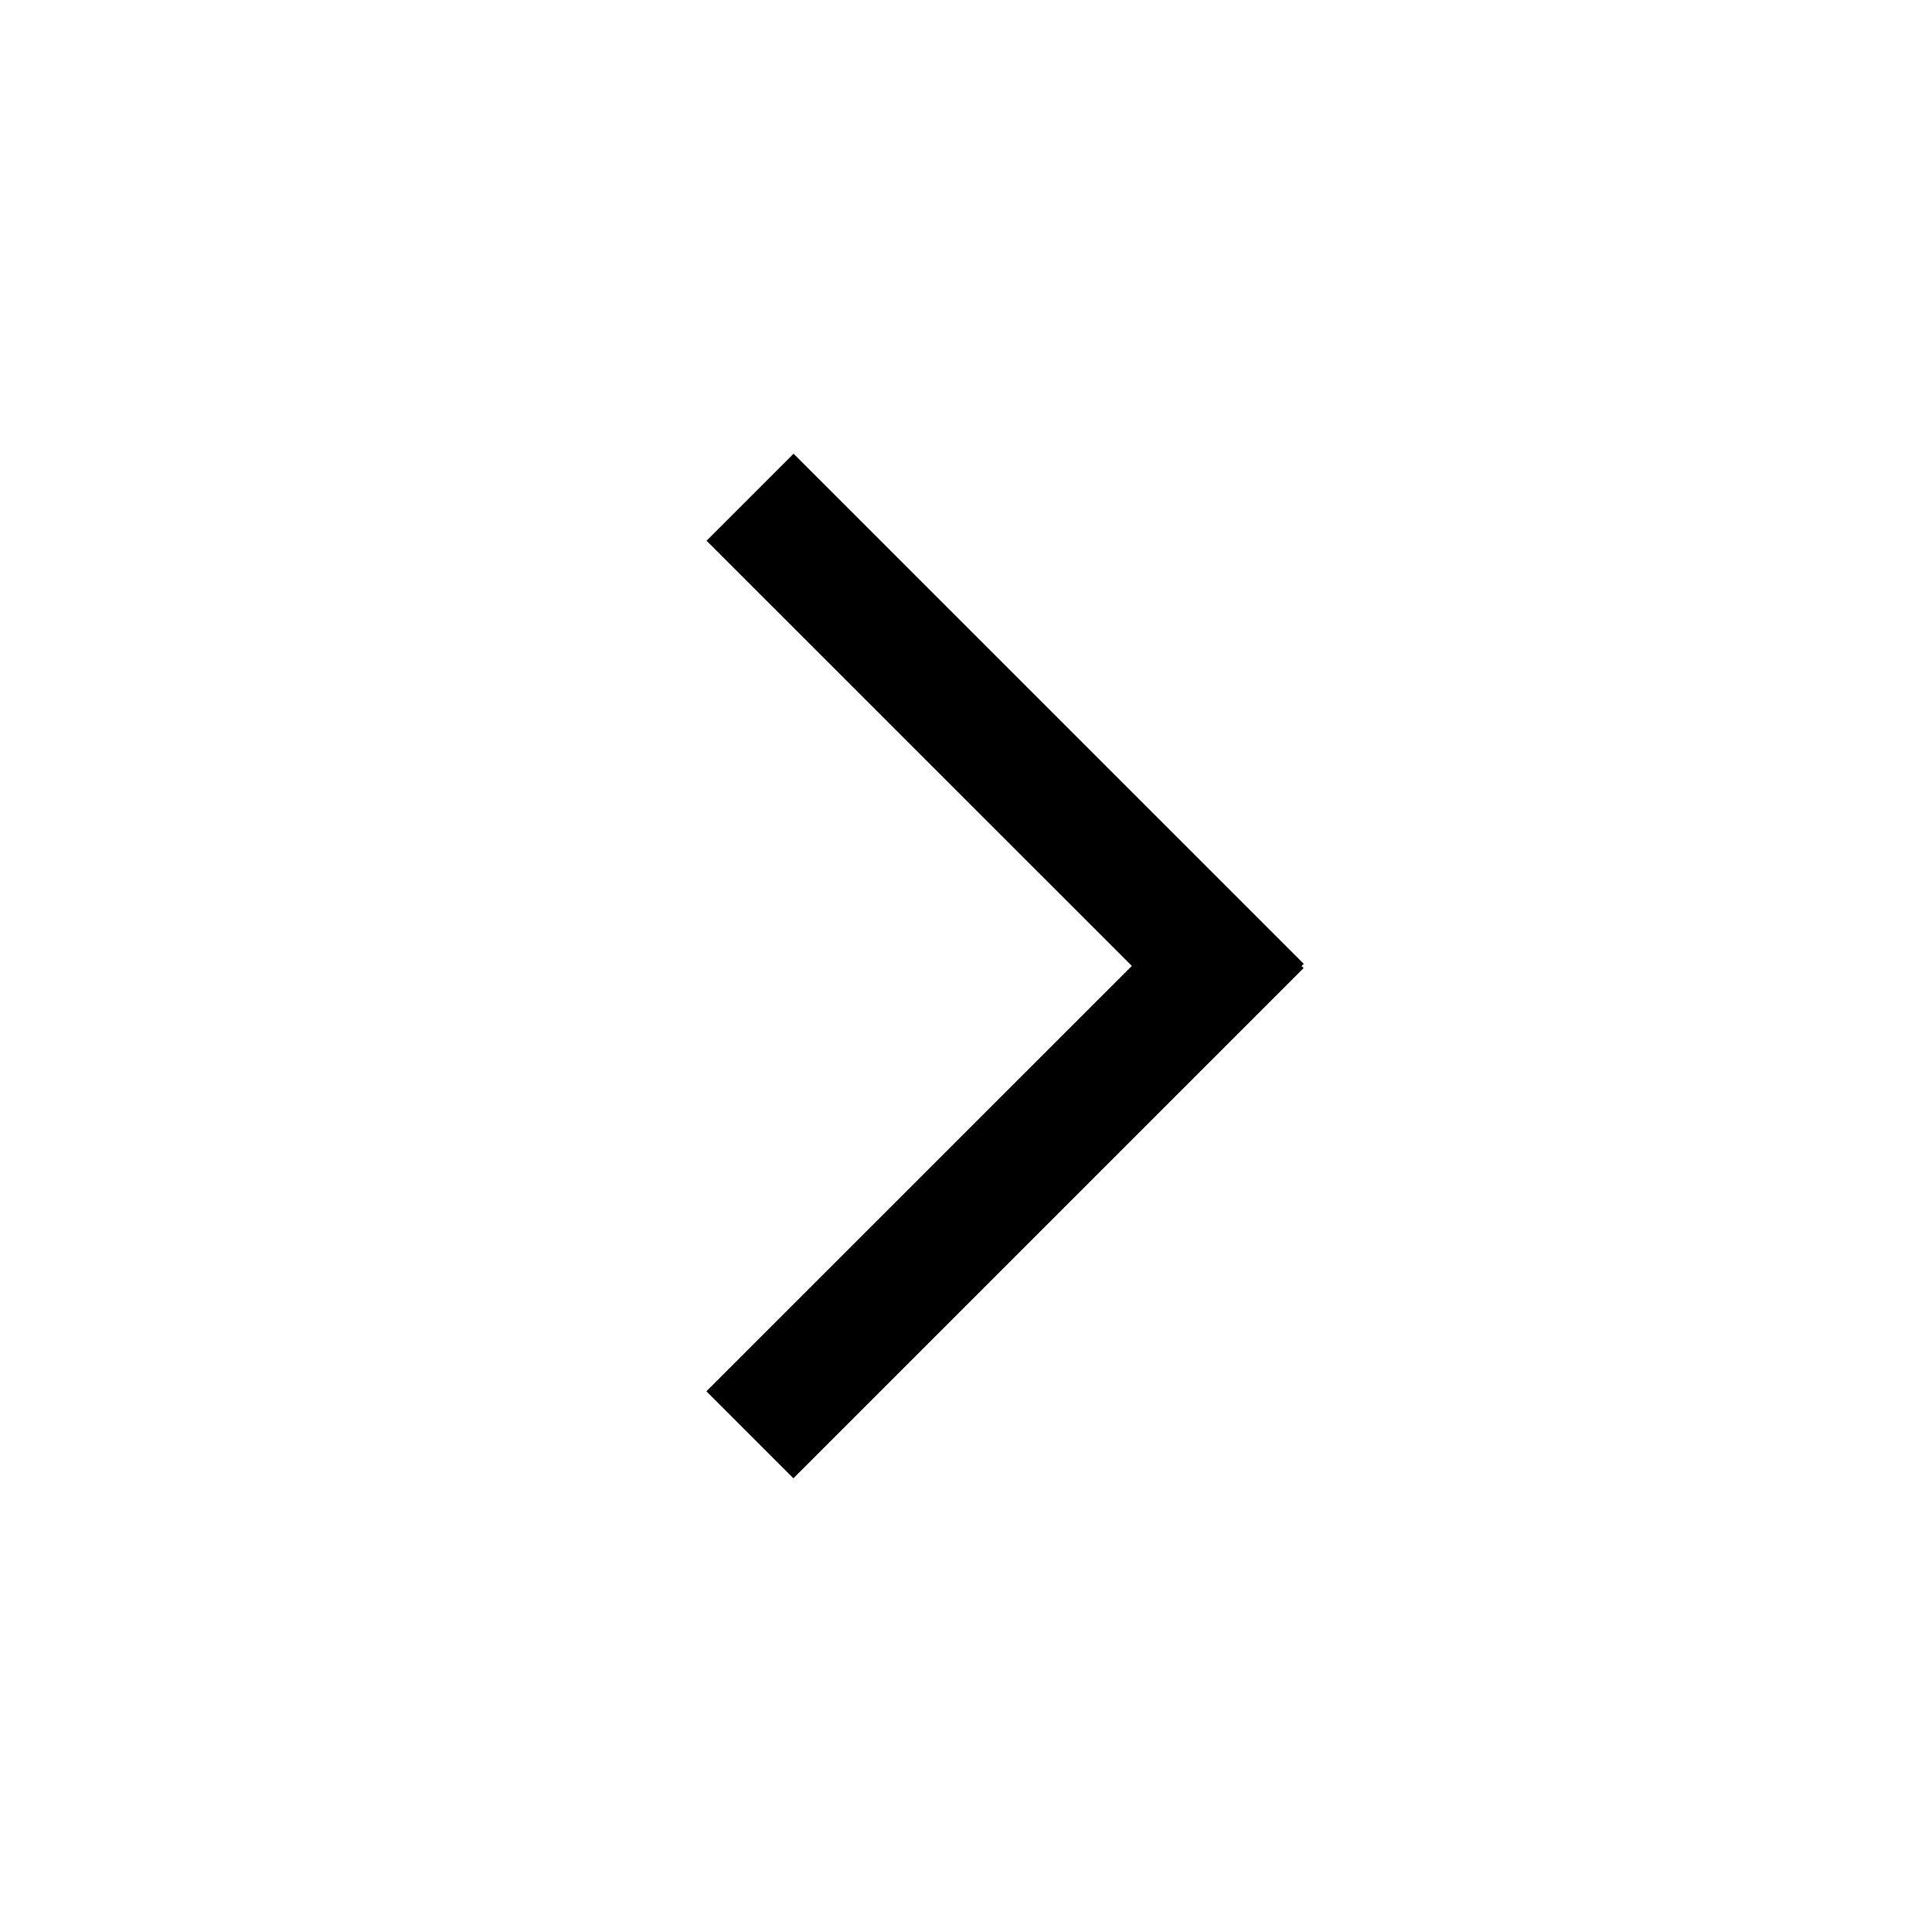 <?xml version="1.0" encoding="utf-8"?>
<!-- Generator: Adobe Illustrator 16.0.4, SVG Export Plug-In . SVG Version: 6.00 Build 0)  -->
<!DOCTYPE svg PUBLIC "-//W3C//DTD SVG 1.1//EN" "http://www.w3.org/Graphics/SVG/1.1/DTD/svg11.dtd">
<svg version="1.1" id="Layer_1" xmlns="http://www.w3.org/2000/svg" xmlns:xlink="http://www.w3.org/1999/xlink" x="0px" y="0px"
	 width="24px" height="24px" viewBox="0 0 24 24" enable-background="new 0 0 24 24" xml:space="preserve">
<path fill="none" d="M0,0.001h24v24H0V0.001z"/>
<polygon fill-rule="evenodd" clip-rule="evenodd" points="16.196,11.973 9.858,5.636 8.777,6.717 14.06,11.999 8.775,17.283 
	9.856,18.364 16.194,12.026 16.168,12.001 "/>
</svg>
